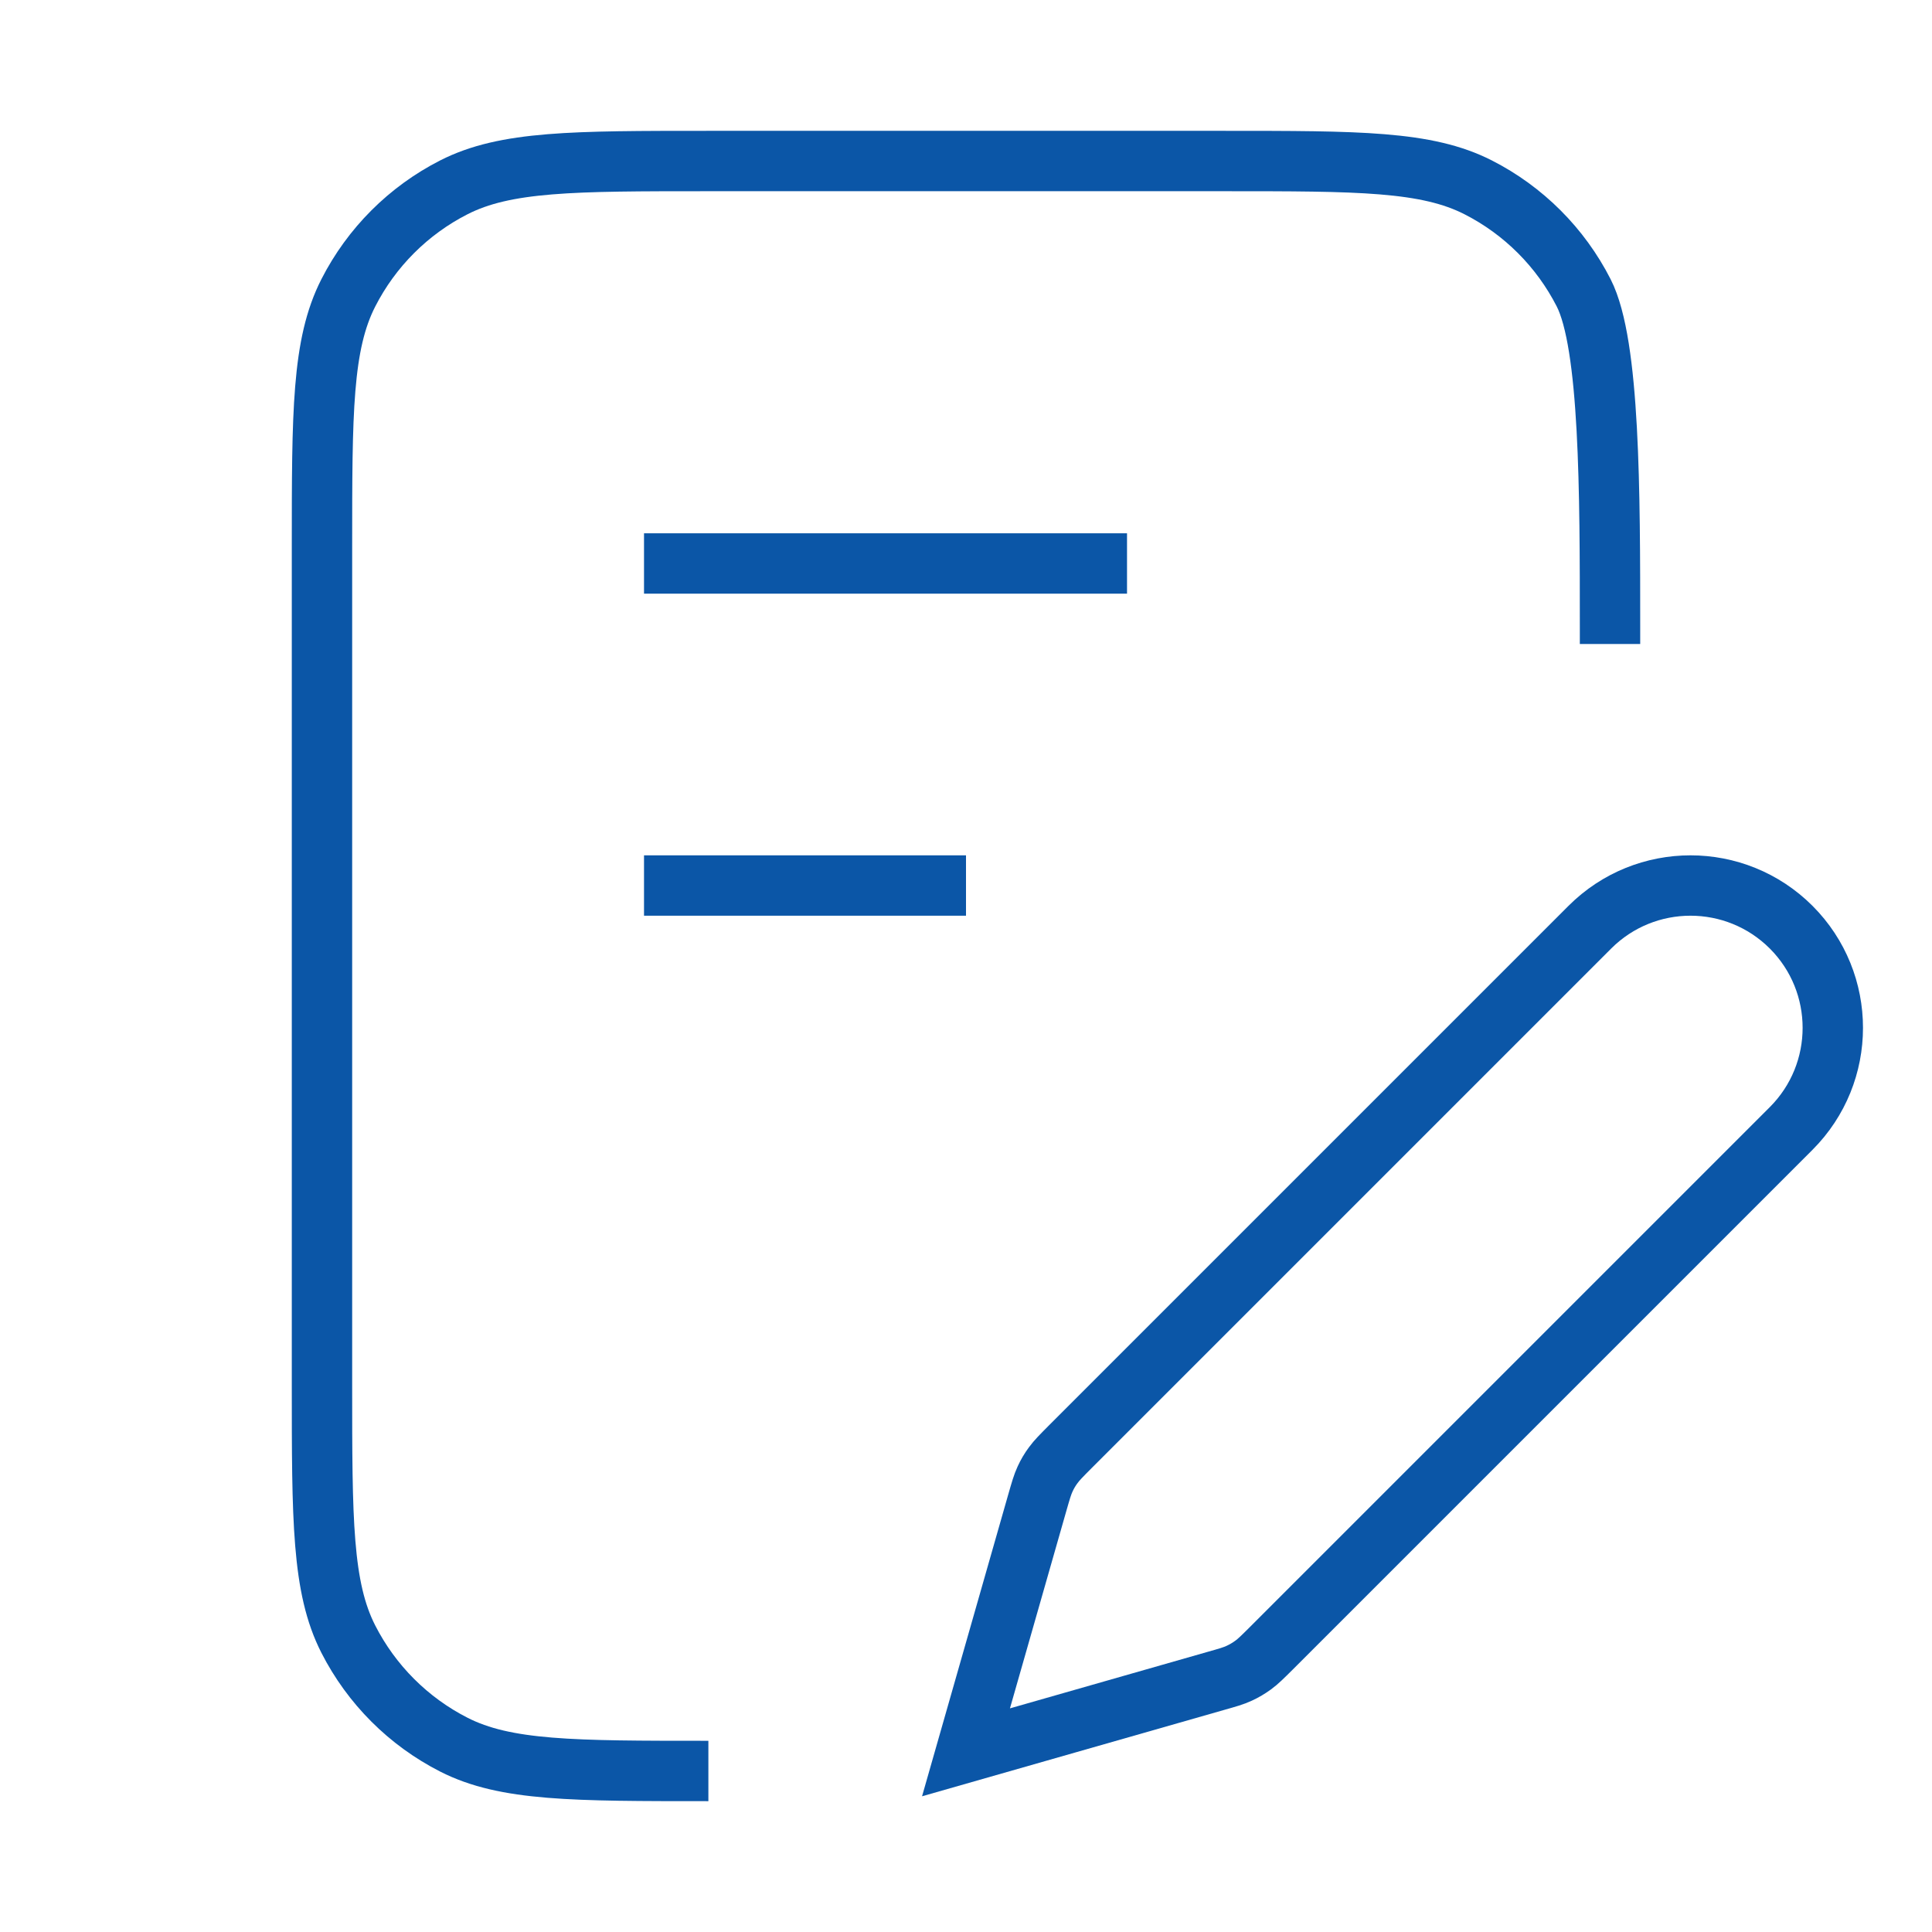 <svg width="32" height="32" viewBox="0 0 32 32" fill="none" xmlns="http://www.w3.org/2000/svg">
<g id="Property 1=32, Property 2=file-attachment-03">
<path id="Icon" d="M26.667 10.667V10.4C26.667 8.16 26.667 5.706 26.231 4.851C25.847 4.098 25.235 3.486 24.483 3.103C23.627 2.667 22.507 2.667 20.267 2.667H11.733C9.493 2.667 8.373 2.667 7.517 3.103C6.765 3.486 6.153 4.098 5.769 4.851C5.333 5.706 5.333 6.827 5.333 9.067V22.933C5.333 25.174 5.333 26.294 5.769 27.149C6.153 27.902 6.765 28.514 7.517 28.897C8.373 29.333 9.493 29.333 11.733 29.333" stroke="#0B56A7" strokeWidth="1.5" strokeLinecap="round" strokeLinejoin="round"/>
<path id="Icon_2" d="M17.181 24.889C17.238 24.691 17.266 24.592 17.309 24.499C17.346 24.417 17.392 24.339 17.446 24.267C17.506 24.185 17.579 24.112 17.724 23.966L26.333 15.357C27.254 14.437 28.746 14.437 29.667 15.357C30.587 16.278 30.587 17.77 29.667 18.691L21.058 27.3C20.912 27.445 20.839 27.518 20.757 27.578C20.684 27.631 20.607 27.677 20.524 27.715C20.432 27.758 20.333 27.786 20.135 27.842L16 29.024L17.181 24.889Z" stroke="#0B56A7" strokeWidth="1.5" strokeLinecap="round" strokeLinejoin="round"/>
<path id="Icon_3" d="M16 14.667H10.667M18.667 9.333H16H10.667" stroke="#0B56A7" strokeWidth="1.5" strokeLinecap="round" strokeLinejoin="round"/>
</g>
</svg>
